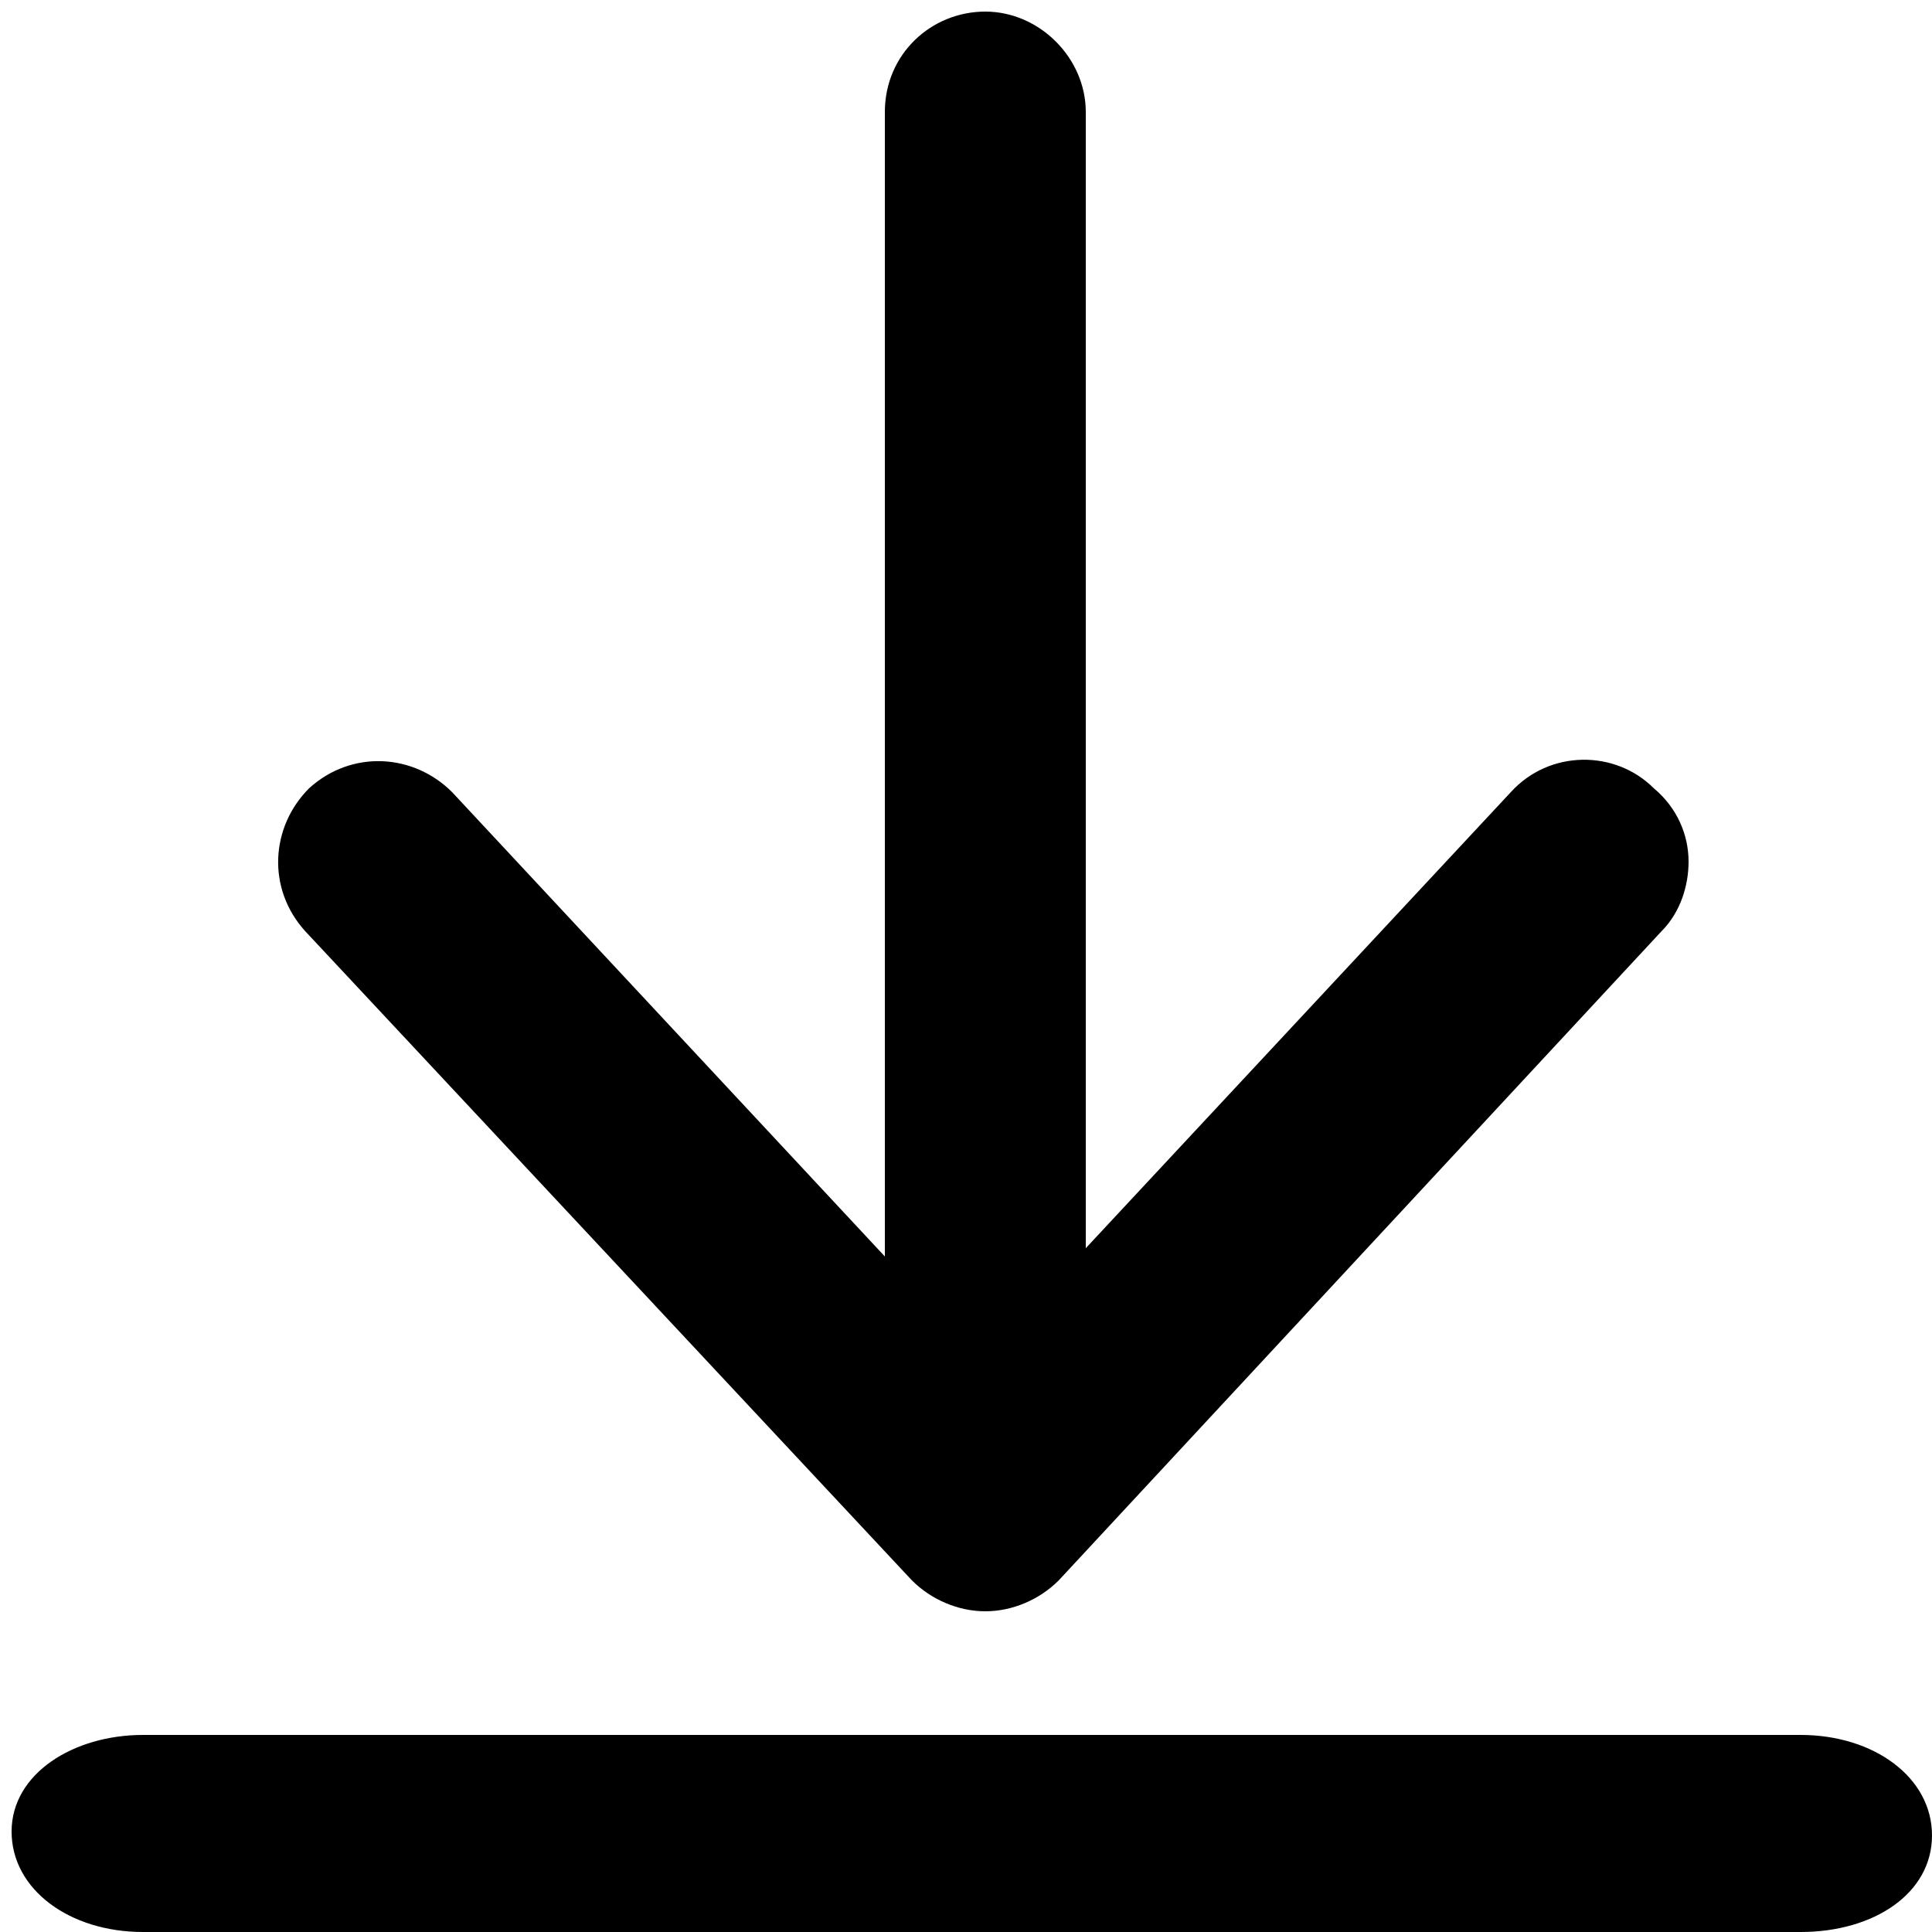 <?xml version="1.0" encoding="utf-8"?>
<!-- Generator: Adobe Illustrator 18.1.0, SVG Export Plug-In . SVG Version: 6.00 Build 0)  -->
<!DOCTYPE svg PUBLIC "-//W3C//DTD SVG 1.1//EN" "http://www.w3.org/Graphics/SVG/1.1/DTD/svg11.dtd">
<svg version="1.1" id="Layer_2" xmlns="http://www.w3.org/2000/svg" xmlns:xlink="http://www.w3.org/1999/xlink" x="0px" y="0px"
	 width="50px" height="50px" viewBox="0 0 50 50" style="enable-background:new 0 0 50 50;" xml:space="preserve">
<style type="text/css">
	.st0{fill:none;}
	.st1{fill-rule:evenodd;clip-rule:evenodd;}
</style>
<g>
	<g>
		<g>
			<path d="M43.7,22.3c0,0.6-0.2,1.3-0.7,1.8L27.4,40.9c-0.5,0.5-1.2,0.8-1.9,0.8c-0.7,0-1.4-0.3-1.9-0.8L7.9,24.1
				c-1-1.1-0.9-2.7,0.1-3.7c1.1-1,2.7-0.9,3.7,0.1l13.7,14.7l13.7-14.7c1-1.1,2.7-1.1,3.7-0.1C43.4,20.9,43.7,21.6,43.7,22.3z"/>
		</g>
		<g>
			<path d="M28.1,2.9v33.5c0,1.5-1.2,2.6-2.6,2.6c-1.5,0-2.6-1.2-2.6-2.6V2.9c0-1.5,1.2-2.6,2.6-2.6C26.9,0.3,28.1,1.5,28.1,2.9z"/>
		</g>
	</g>
	<g>
		<g>
			<path d="M3.7,44.9h42.9c1.9,0,3.4,1.1,3.4,2.6S48.5,50,46.6,50H3.7c-1.9,0-3.4-1.1-3.4-2.6S1.9,44.9,3.7,44.9z"/>
		</g>
	</g>
</g>
</svg>

